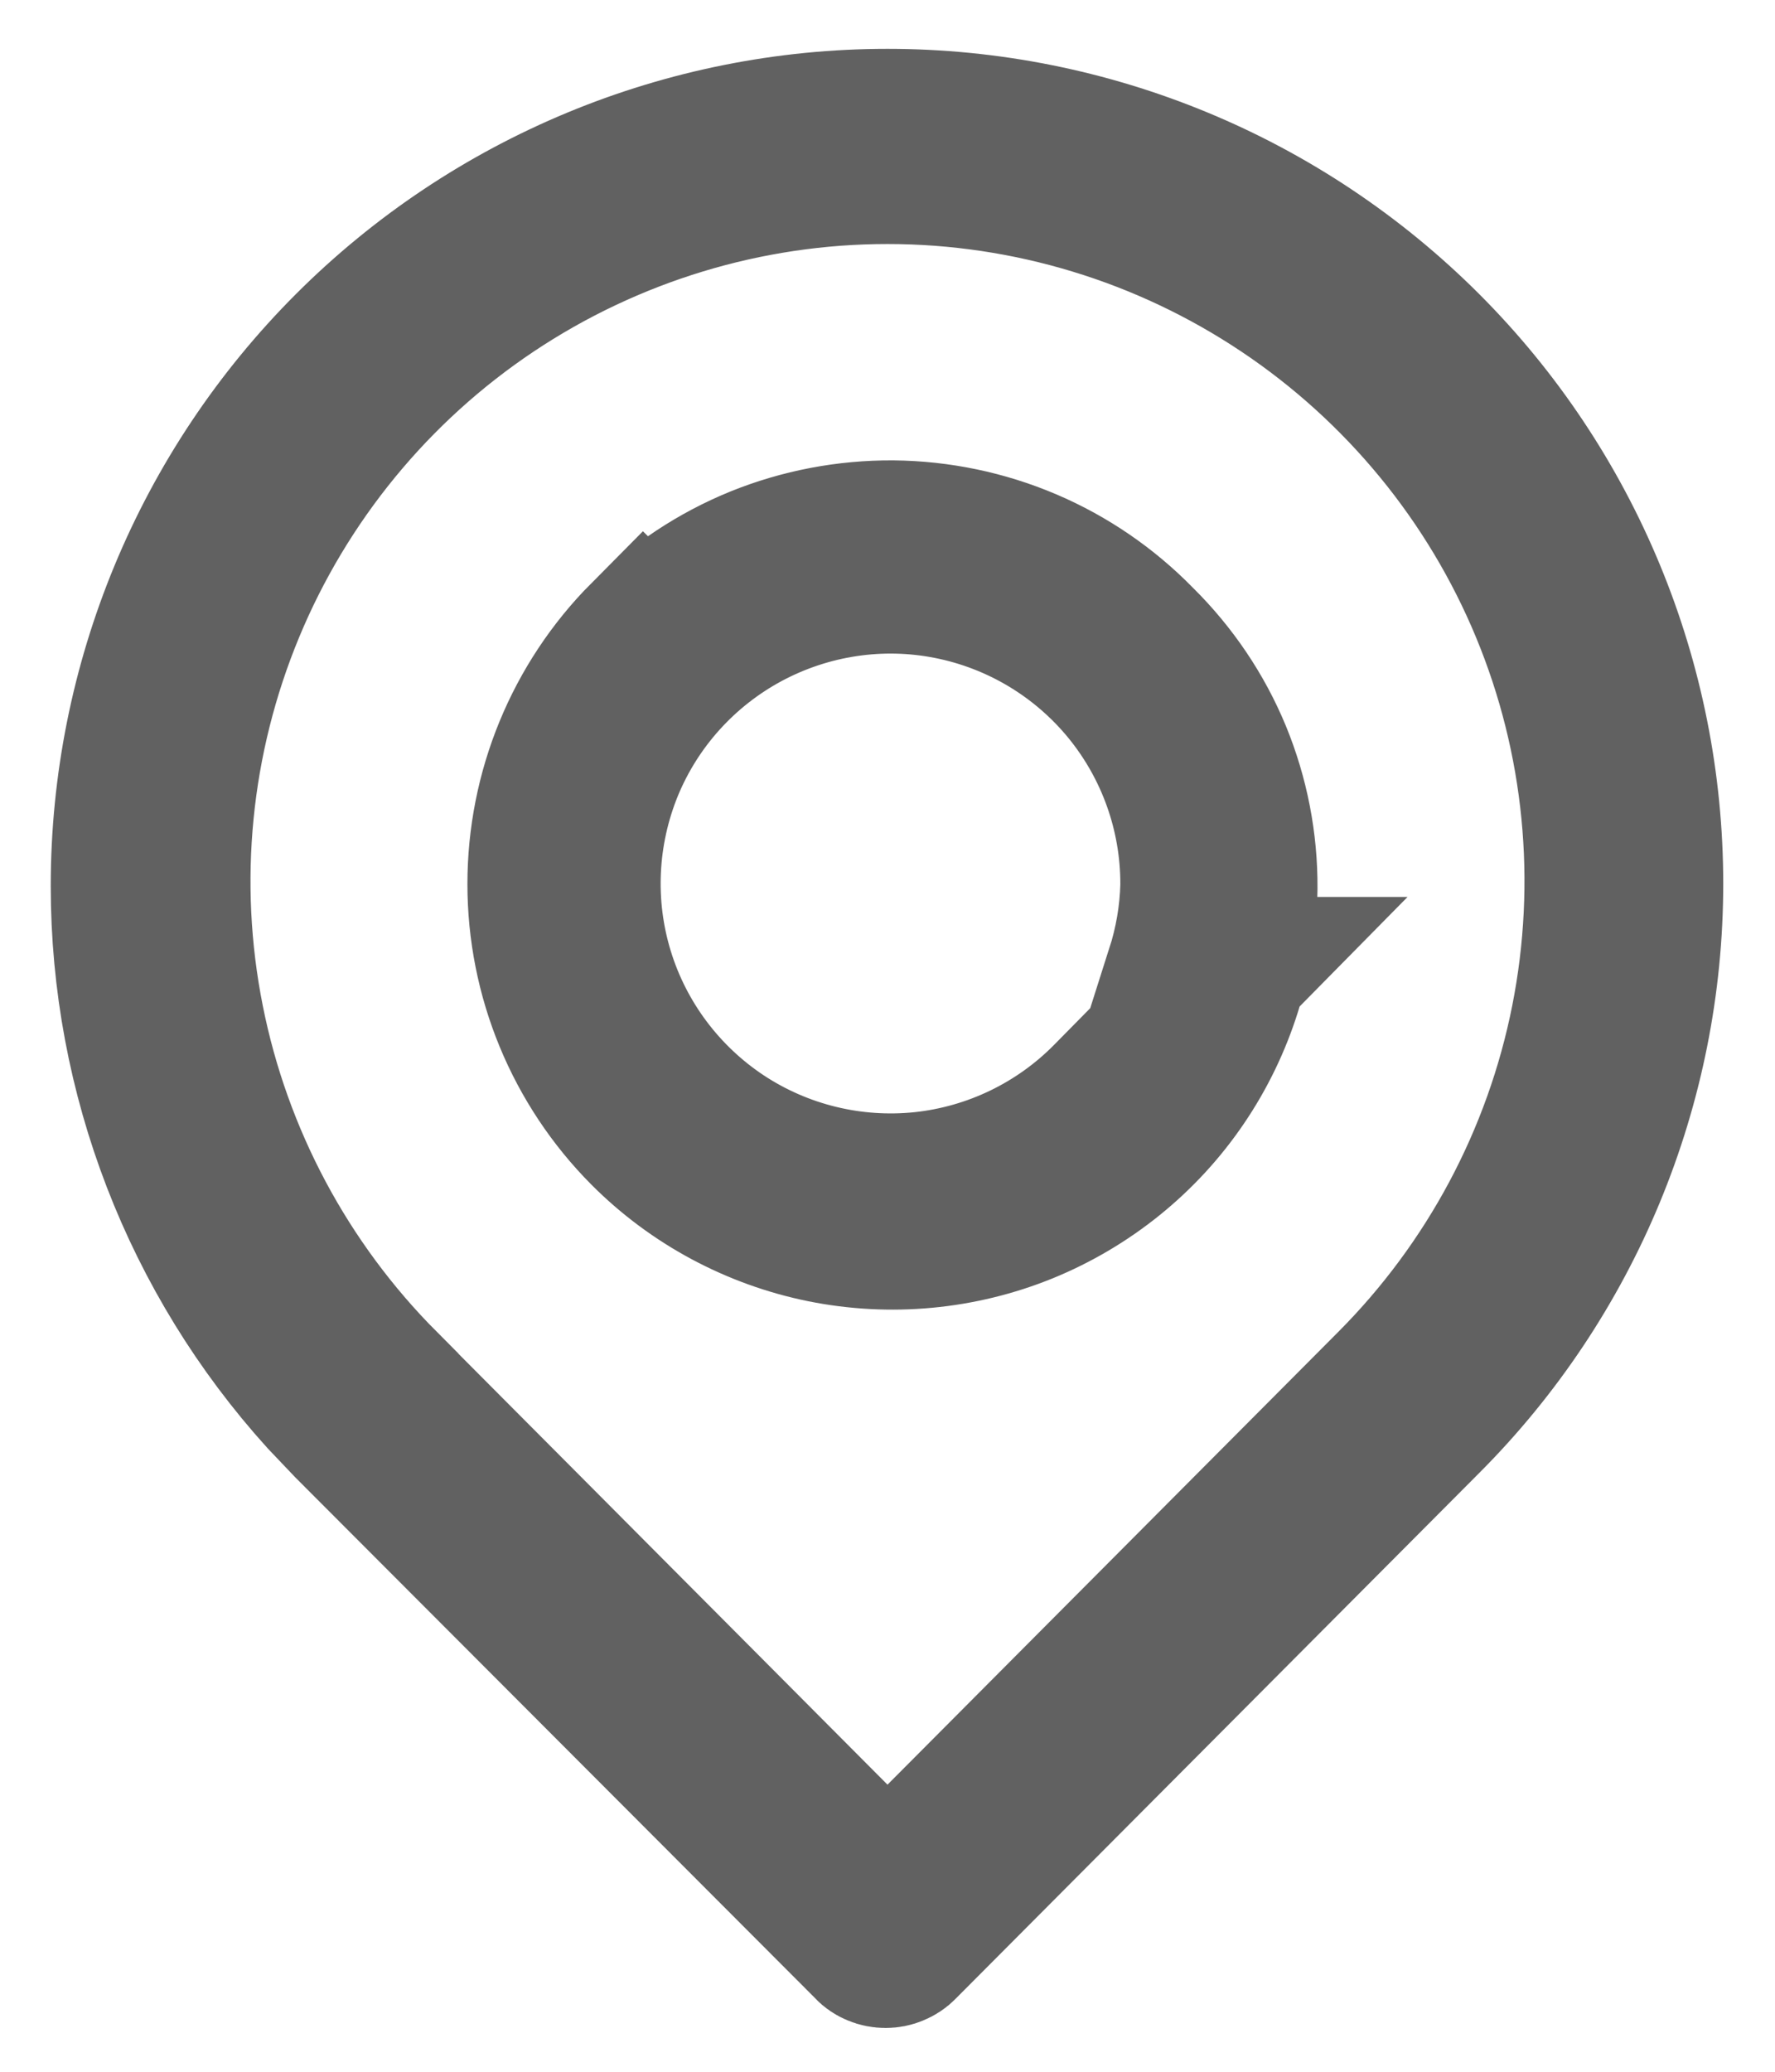 <svg width="12" height="14" viewBox="0 0 12 14" fill="none" xmlns="http://www.w3.org/2000/svg">
<path d="M6 0.83C7.368 0.83 8.68 1.374 9.647 2.341C10.609 3.303 11.15 4.609 11.15 5.971C11.15 7.332 10.609 8.637 9.647 9.6L9.646 9.601L6.106 13.154L6.105 13.155C6.09 13.171 6.071 13.183 6.051 13.191C6.031 13.2 6.009 13.204 5.987 13.204C5.965 13.204 5.943 13.2 5.922 13.191C5.902 13.183 5.884 13.171 5.869 13.155L5.868 13.153L2.354 9.634L2.177 9.448C1.321 8.502 0.843 7.269 0.843 5.987C0.843 4.62 1.387 3.308 2.354 2.341C3.321 1.374 4.633 0.83 6 0.83ZM6 1.149C5.05 1.149 4.121 1.432 3.33 1.96C2.54 2.488 1.924 3.238 1.56 4.116C1.196 4.994 1.1 5.96 1.286 6.893C1.471 7.824 1.928 8.68 2.599 9.353V9.354L5.646 12.413L6 12.769L6.354 12.413L9.401 9.354C10.072 8.681 10.529 7.825 10.714 6.893C10.899 5.96 10.805 4.994 10.441 4.116C10.077 3.238 9.46 2.488 8.67 1.96C7.88 1.432 6.951 1.149 6 1.149ZM6.037 3.611C6.348 3.614 6.657 3.678 6.944 3.8C7.231 3.922 7.491 4.1 7.709 4.323L7.715 4.329C7.936 4.548 8.112 4.808 8.231 5.096C8.349 5.383 8.409 5.691 8.407 6.002C8.402 6.469 8.259 6.925 7.996 7.312C7.734 7.698 7.362 7.998 6.929 8.175C6.496 8.351 6.021 8.395 5.563 8.303C5.105 8.21 4.683 7.984 4.353 7.653C3.909 7.207 3.66 6.603 3.66 5.974C3.66 5.345 3.908 4.741 4.351 4.295L4.352 4.296C4.574 4.076 4.836 3.903 5.125 3.785C5.414 3.668 5.724 3.609 6.037 3.611ZM6.42 3.956C5.954 3.863 5.469 3.936 5.049 4.161C4.63 4.386 4.301 4.749 4.12 5.189C3.94 5.63 3.917 6.119 4.057 6.574C4.197 7.029 4.491 7.421 4.888 7.684C5.285 7.946 5.761 8.062 6.234 8.013C6.707 7.963 7.149 7.75 7.483 7.411L8.321 6.561H7.976C8.035 6.376 8.069 6.183 8.074 5.985V5.975C8.075 5.499 7.91 5.037 7.609 4.669C7.307 4.301 6.887 4.049 6.42 3.956Z" fill="#616161" stroke="#616161"/>
</svg>
